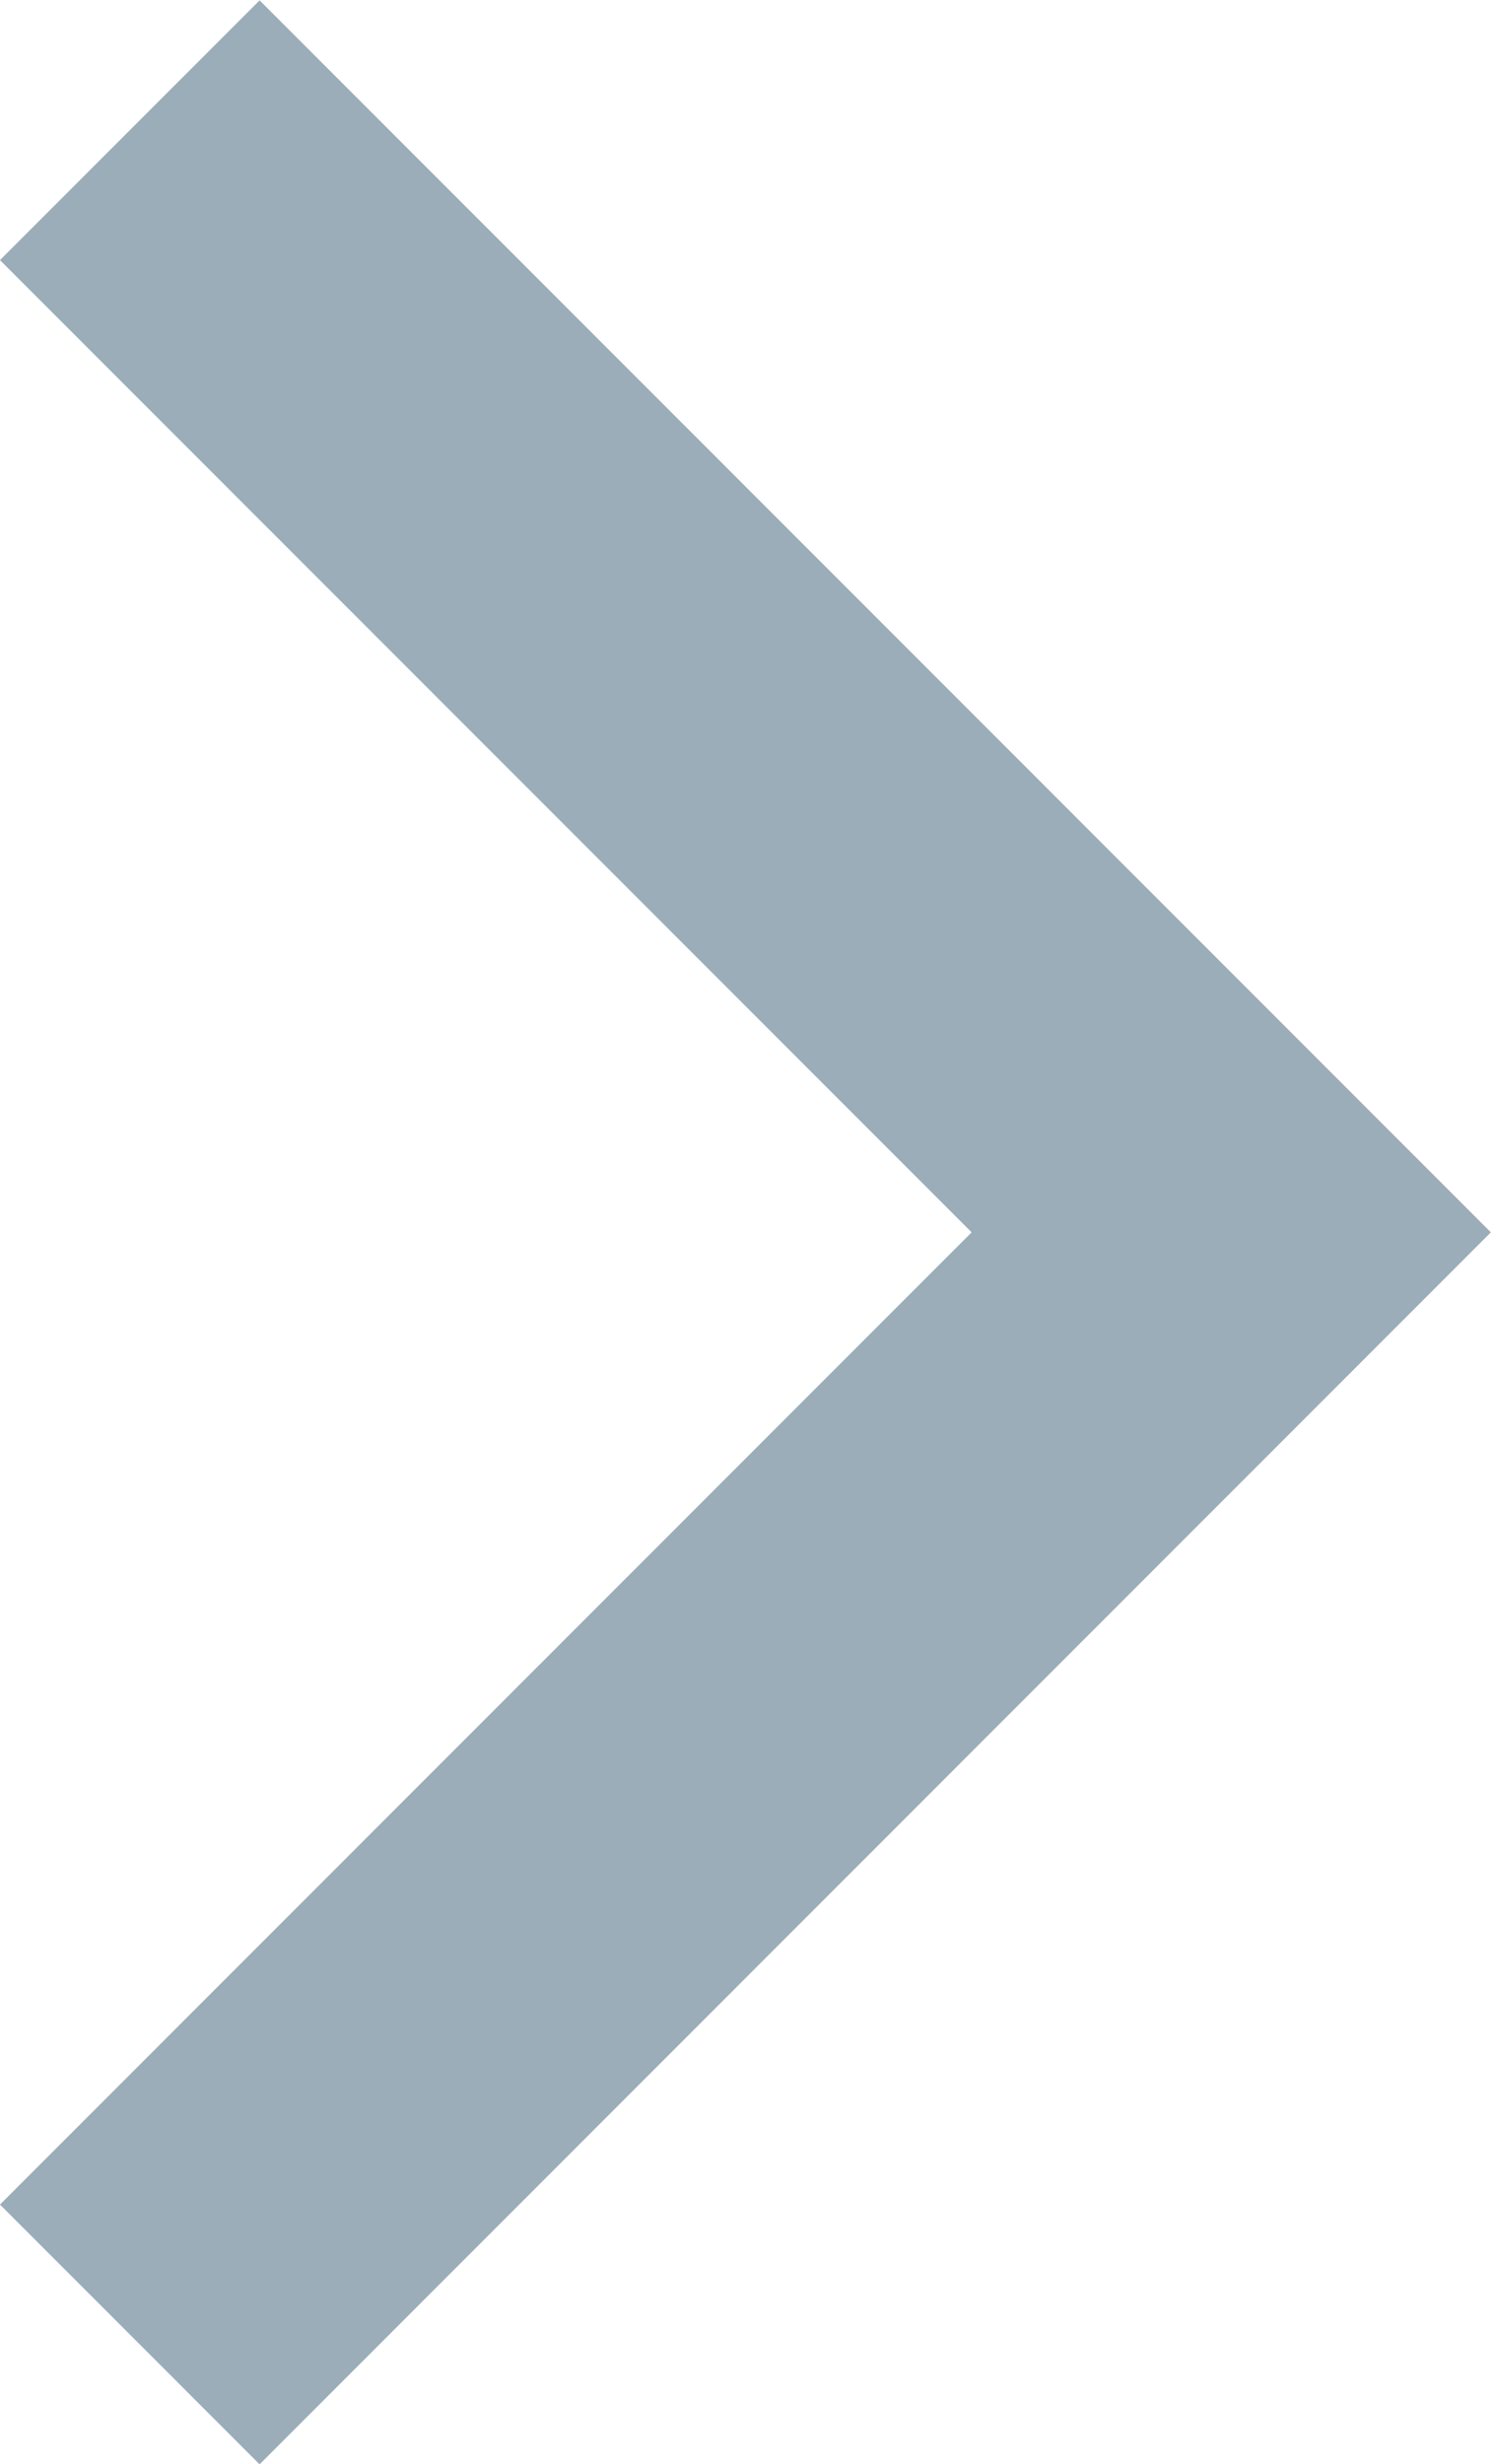 <svg xmlns="http://www.w3.org/2000/svg" viewBox="-3343.007 12141.694 8.122 13.414">
  <defs>
    <style>
      .cls-1 {
        fill: none;
        stroke: #9badb9;
        stroke-width: 2px;
      }
    </style>
  </defs>
  <path id="Path_1468" data-name="Path 1468" class="cls-1" d="M-3761.3,12168.4l-6,6,6,6" transform="translate(-7103.6 24322.803) rotate(180)"/>
</svg>
